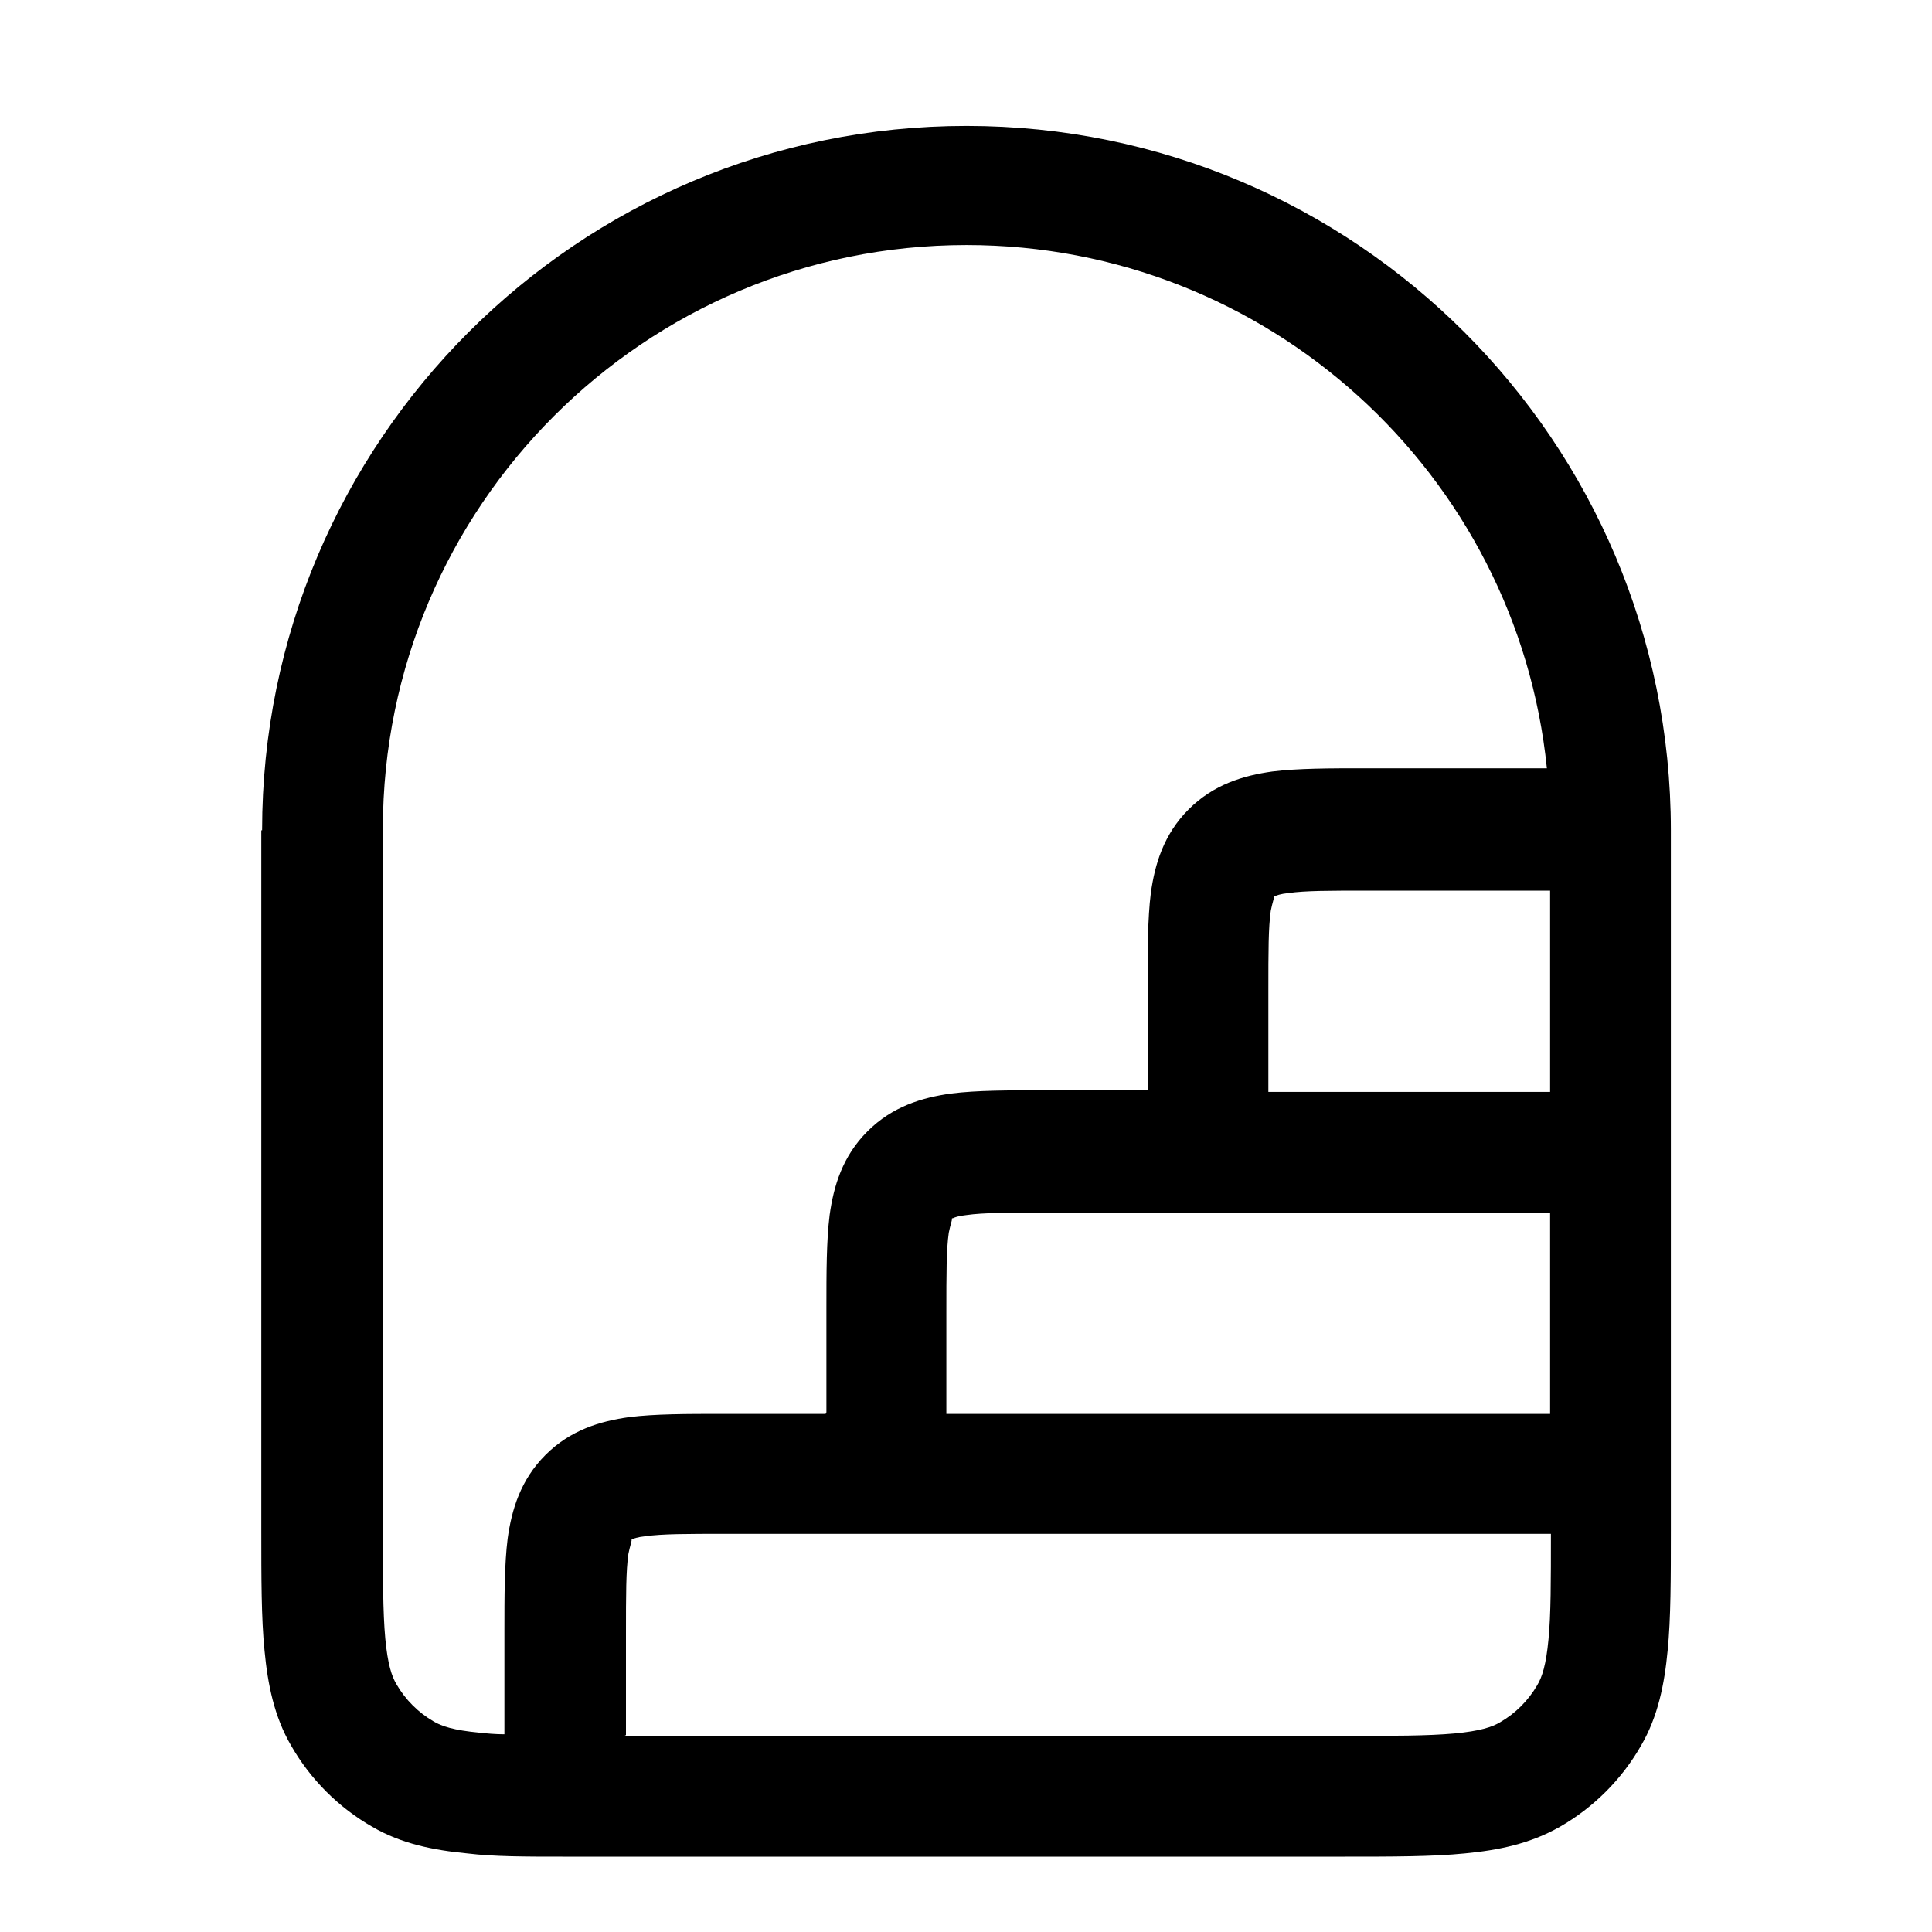 <svg xmlns="http://www.w3.org/2000/svg" width="24" height="24" viewBox="0 0 24 24" fill="none" stroke-width="1.5" stroke-linecap="round" stroke-linejoin="round" color="currentColor"><path d="M3.256 10.315C3.256 5.484 7.176 1.564 12.006 1.564C16.836 1.564 20.756 5.484 20.756 10.315V19.014C20.756 19.604 20.756 20.104 20.716 20.504C20.676 20.924 20.596 21.324 20.386 21.684C20.146 22.104 19.796 22.454 19.376 22.694C19.006 22.904 18.616 22.984 18.196 23.024C17.796 23.064 17.296 23.064 16.706 23.064H6.986C6.526 23.064 6.136 23.064 5.806 23.024C5.386 22.984 4.986 22.904 4.626 22.694C4.206 22.454 3.856 22.104 3.616 21.684C3.406 21.324 3.326 20.924 3.286 20.504C3.246 20.104 3.246 19.604 3.246 19.014V10.315H3.256ZM7.756 21.564H16.676C17.316 21.564 17.736 21.564 18.066 21.534C18.386 21.504 18.536 21.454 18.636 21.394C18.826 21.284 18.986 21.124 19.096 20.934C19.156 20.834 19.206 20.684 19.236 20.364C19.266 20.054 19.266 19.644 19.266 19.054H9.016C8.526 19.054 8.226 19.054 8.016 19.084C7.916 19.094 7.866 19.114 7.846 19.124C7.846 19.124 7.846 19.124 7.846 19.134C7.846 19.154 7.826 19.204 7.806 19.304C7.776 19.514 7.776 19.804 7.776 20.304V21.554L7.756 21.564ZM10.256 17.564H8.966C8.536 17.564 8.136 17.564 7.816 17.604C7.456 17.654 7.086 17.764 6.776 18.074C6.466 18.384 6.356 18.754 6.306 19.114C6.266 19.434 6.266 19.834 6.266 20.264V21.544C6.156 21.544 6.046 21.534 5.956 21.524C5.636 21.494 5.486 21.444 5.386 21.384C5.196 21.274 5.036 21.114 4.926 20.924C4.866 20.824 4.816 20.674 4.786 20.354C4.756 20.024 4.756 19.594 4.756 18.964V10.294C4.756 6.294 8.006 3.044 12.006 3.044C15.756 3.044 18.846 5.894 19.216 9.544H16.956C16.526 9.544 16.126 9.544 15.806 9.584C15.446 9.634 15.076 9.744 14.766 10.054C14.456 10.364 14.346 10.735 14.296 11.094C14.256 11.414 14.256 11.814 14.256 12.244V13.544H12.966C12.536 13.544 12.136 13.544 11.816 13.584C11.456 13.634 11.086 13.744 10.776 14.054C10.466 14.364 10.356 14.734 10.306 15.094C10.266 15.414 10.266 15.814 10.266 16.244V17.544L10.256 17.564ZM11.756 17.564H19.256V15.064H13.006C12.516 15.064 12.216 15.064 12.006 15.094C11.906 15.104 11.856 15.124 11.836 15.134C11.836 15.134 11.836 15.134 11.826 15.134C11.826 15.134 11.826 15.134 11.826 15.144C11.826 15.164 11.806 15.214 11.786 15.314C11.756 15.524 11.756 15.814 11.756 16.314V17.564ZM15.756 13.564H19.256V11.064H17.006C16.516 11.064 16.216 11.064 16.006 11.094C15.906 11.104 15.856 11.124 15.836 11.134C15.836 11.134 15.836 11.134 15.826 11.134C15.826 11.134 15.826 11.134 15.826 11.144C15.826 11.164 15.806 11.214 15.786 11.314C15.756 11.524 15.756 11.814 15.756 12.314V13.564Z" fill="currentColor" fill-rule="evenodd"></path></svg>